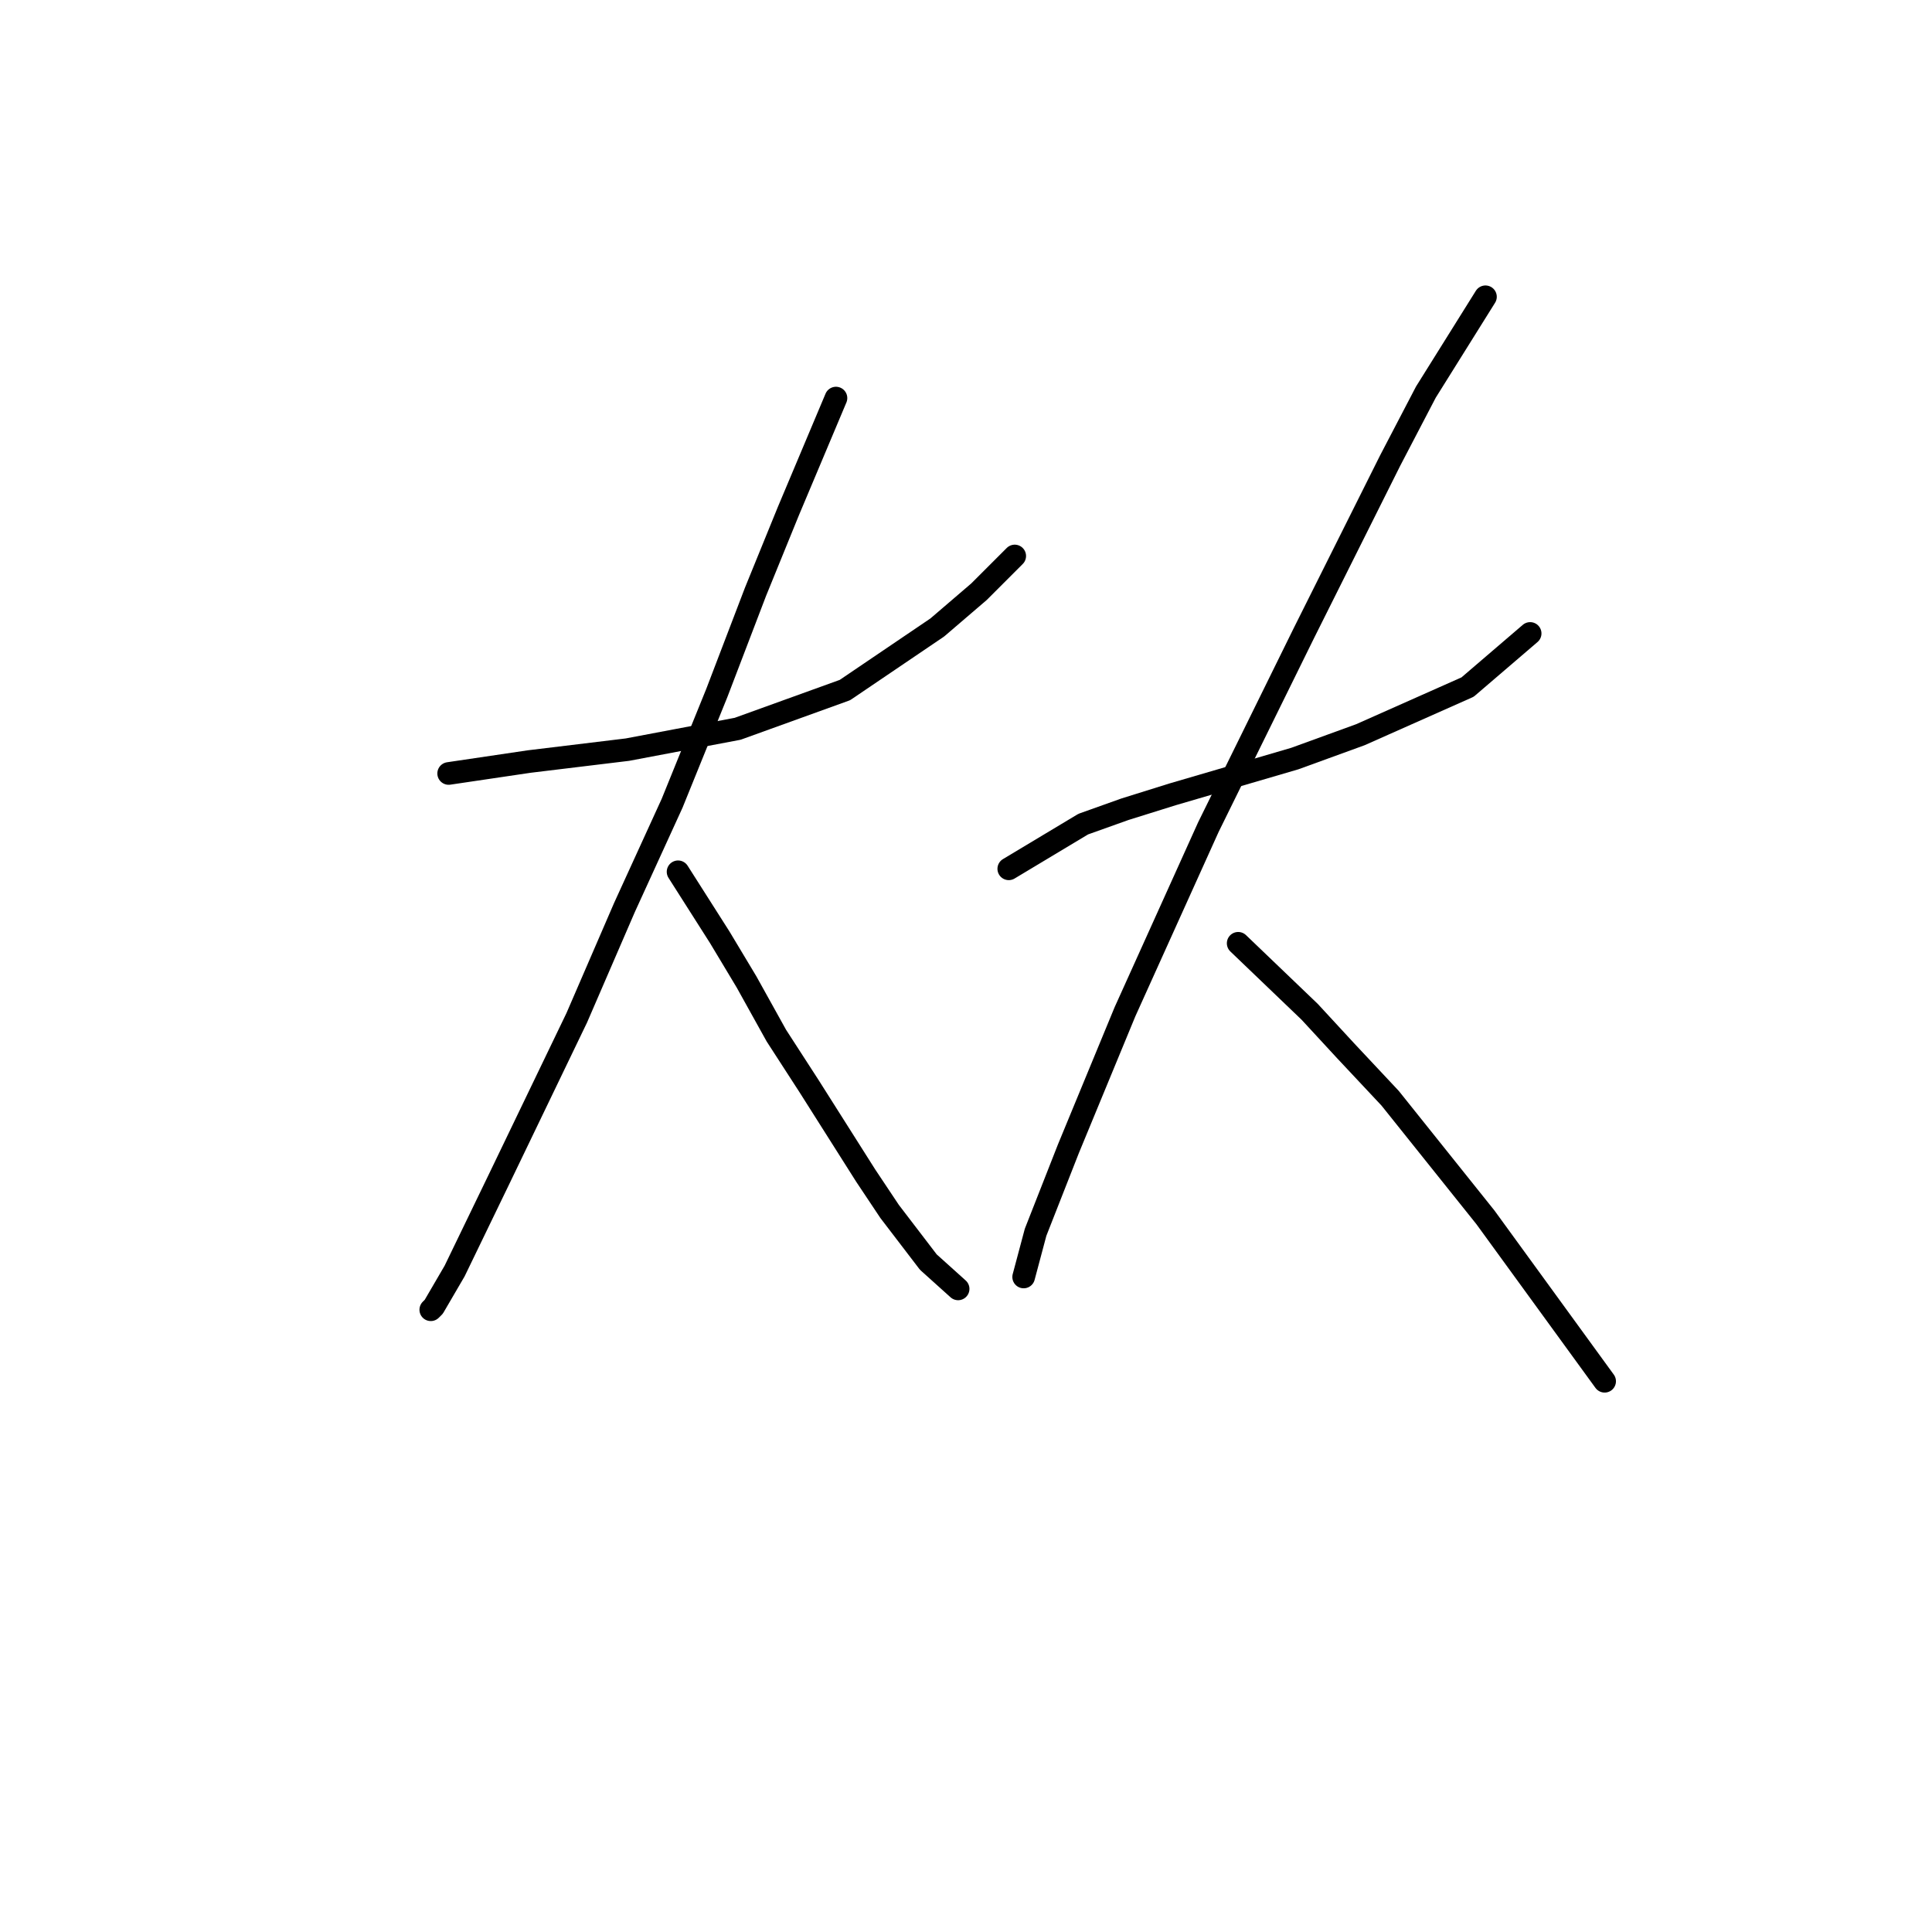 <?xml version="1.0" standalone="no"?>
    <svg width="256" height="256" xmlns="http://www.w3.org/2000/svg" version="1.1">
    <polyline stroke="black" stroke-width="3" stroke-linecap="round" fill="transparent" stroke-linejoin="round" points="59.45 102.489 70.109 100.91 83.136 99.331 97.743 96.568 111.955 91.436 124.193 83.145 129.719 78.408 134.457 73.671 134.457 73.671 " />
        <polyline stroke="black" stroke-width="3" stroke-linecap="round" fill="transparent" stroke-linejoin="round" points="110.77 52.748 104.454 67.749 100.112 78.408 94.979 91.83 89.058 106.437 82.742 120.254 76.425 134.861 66.161 156.178 60.24 168.416 57.476 173.154 57.081 173.548 57.081 173.548 " />
        <polyline stroke="black" stroke-width="3" stroke-linecap="round" fill="transparent" stroke-linejoin="round" points="89.847 115.517 95.374 124.202 98.927 130.123 102.875 137.229 107.217 143.94 114.718 155.784 117.876 160.521 123.008 167.232 126.956 170.785 126.956 170.785 " />
        <polyline stroke="black" stroke-width="3" stroke-linecap="round" fill="transparent" stroke-linejoin="round" points="133.667 115.122 143.536 109.2 149.063 107.227 155.38 105.253 171.565 100.515 180.25 97.357 194.462 91.041 202.752 83.935 202.752 83.935 " />
        <polyline stroke="black" stroke-width="3" stroke-linecap="round" fill="transparent" stroke-linejoin="round" points="196.831 39.326 188.935 51.958 184.198 61.038 179.066 71.302 172.75 83.935 160.117 109.595 149.063 134.071 141.563 152.231 137.22 163.284 135.641 169.206 135.641 169.206 " />
        <polyline stroke="black" stroke-width="3" stroke-linecap="round" fill="transparent" stroke-linejoin="round" points="164.065 124.991 173.539 134.071 178.276 139.203 184.198 145.52 196.831 161.31 212.622 183.023 212.622 183.023 " />
        </svg>